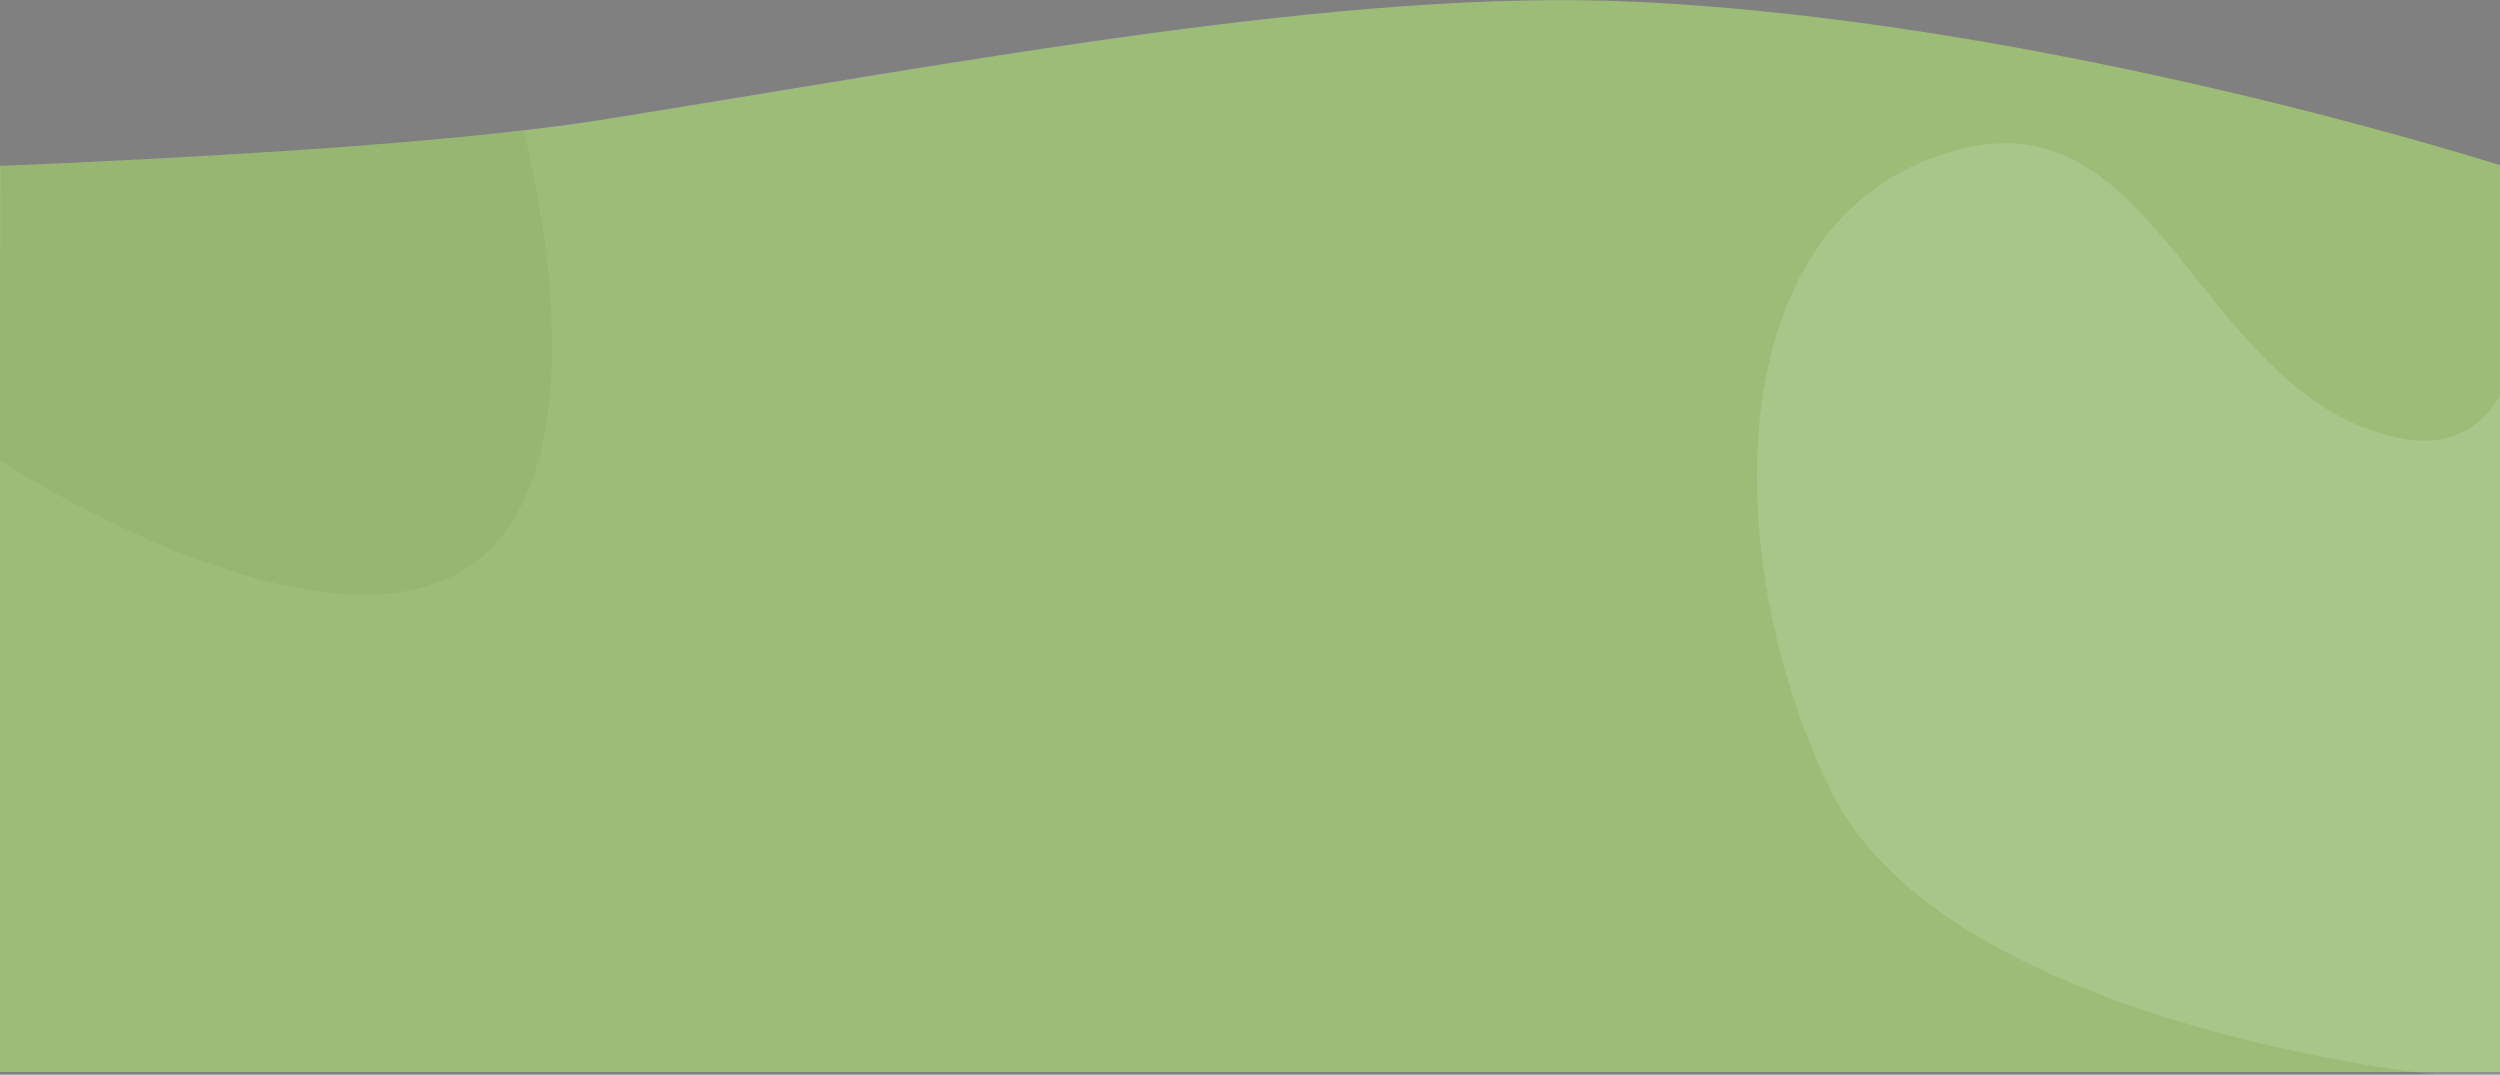 <svg width="1440" height="619" viewBox="0 0 1440 619" fill="none" xmlns="http://www.w3.org/2000/svg">
<rect x="0" y="0" width="1440" height="619" fill="#808080" stroke="none"/>
<path d="M1441 95.487C1441 95.487 1182.04 12.172 941.5 0.999C775.104 -6.729 558.444 35.117 346.5 69C233.064 87.135 0 95.5 0 95.5L-2.5 617.487H1441V95.487Z" fill="#9DBC78"/>
<path d="M1385.88 253.001C1426.5 259.851 1440.5 226.501 1440.5 226.501V619.001H1402.88C1402.88 619.001 1121.36 590.543 1054.88 456.001C989.45 323.583 987.314 120.201 1130.88 85.501C1246.69 57.509 1268.4 233.185 1385.88 253.001Z" fill="white" fill-opacity="0.13"/>
<path d="M-0.5 265L0.5 95.5C0.5 95.5 98.09 92.153 161.5 87C215.629 82.601 301.5 75.5 301.5 75.5C301.5 75.5 350.67 255.585 279 319.5C195.832 393.669 -0.5 265 -0.5 265Z" fill="#024A0D" fill-opacity="0.05"/>
</svg>
